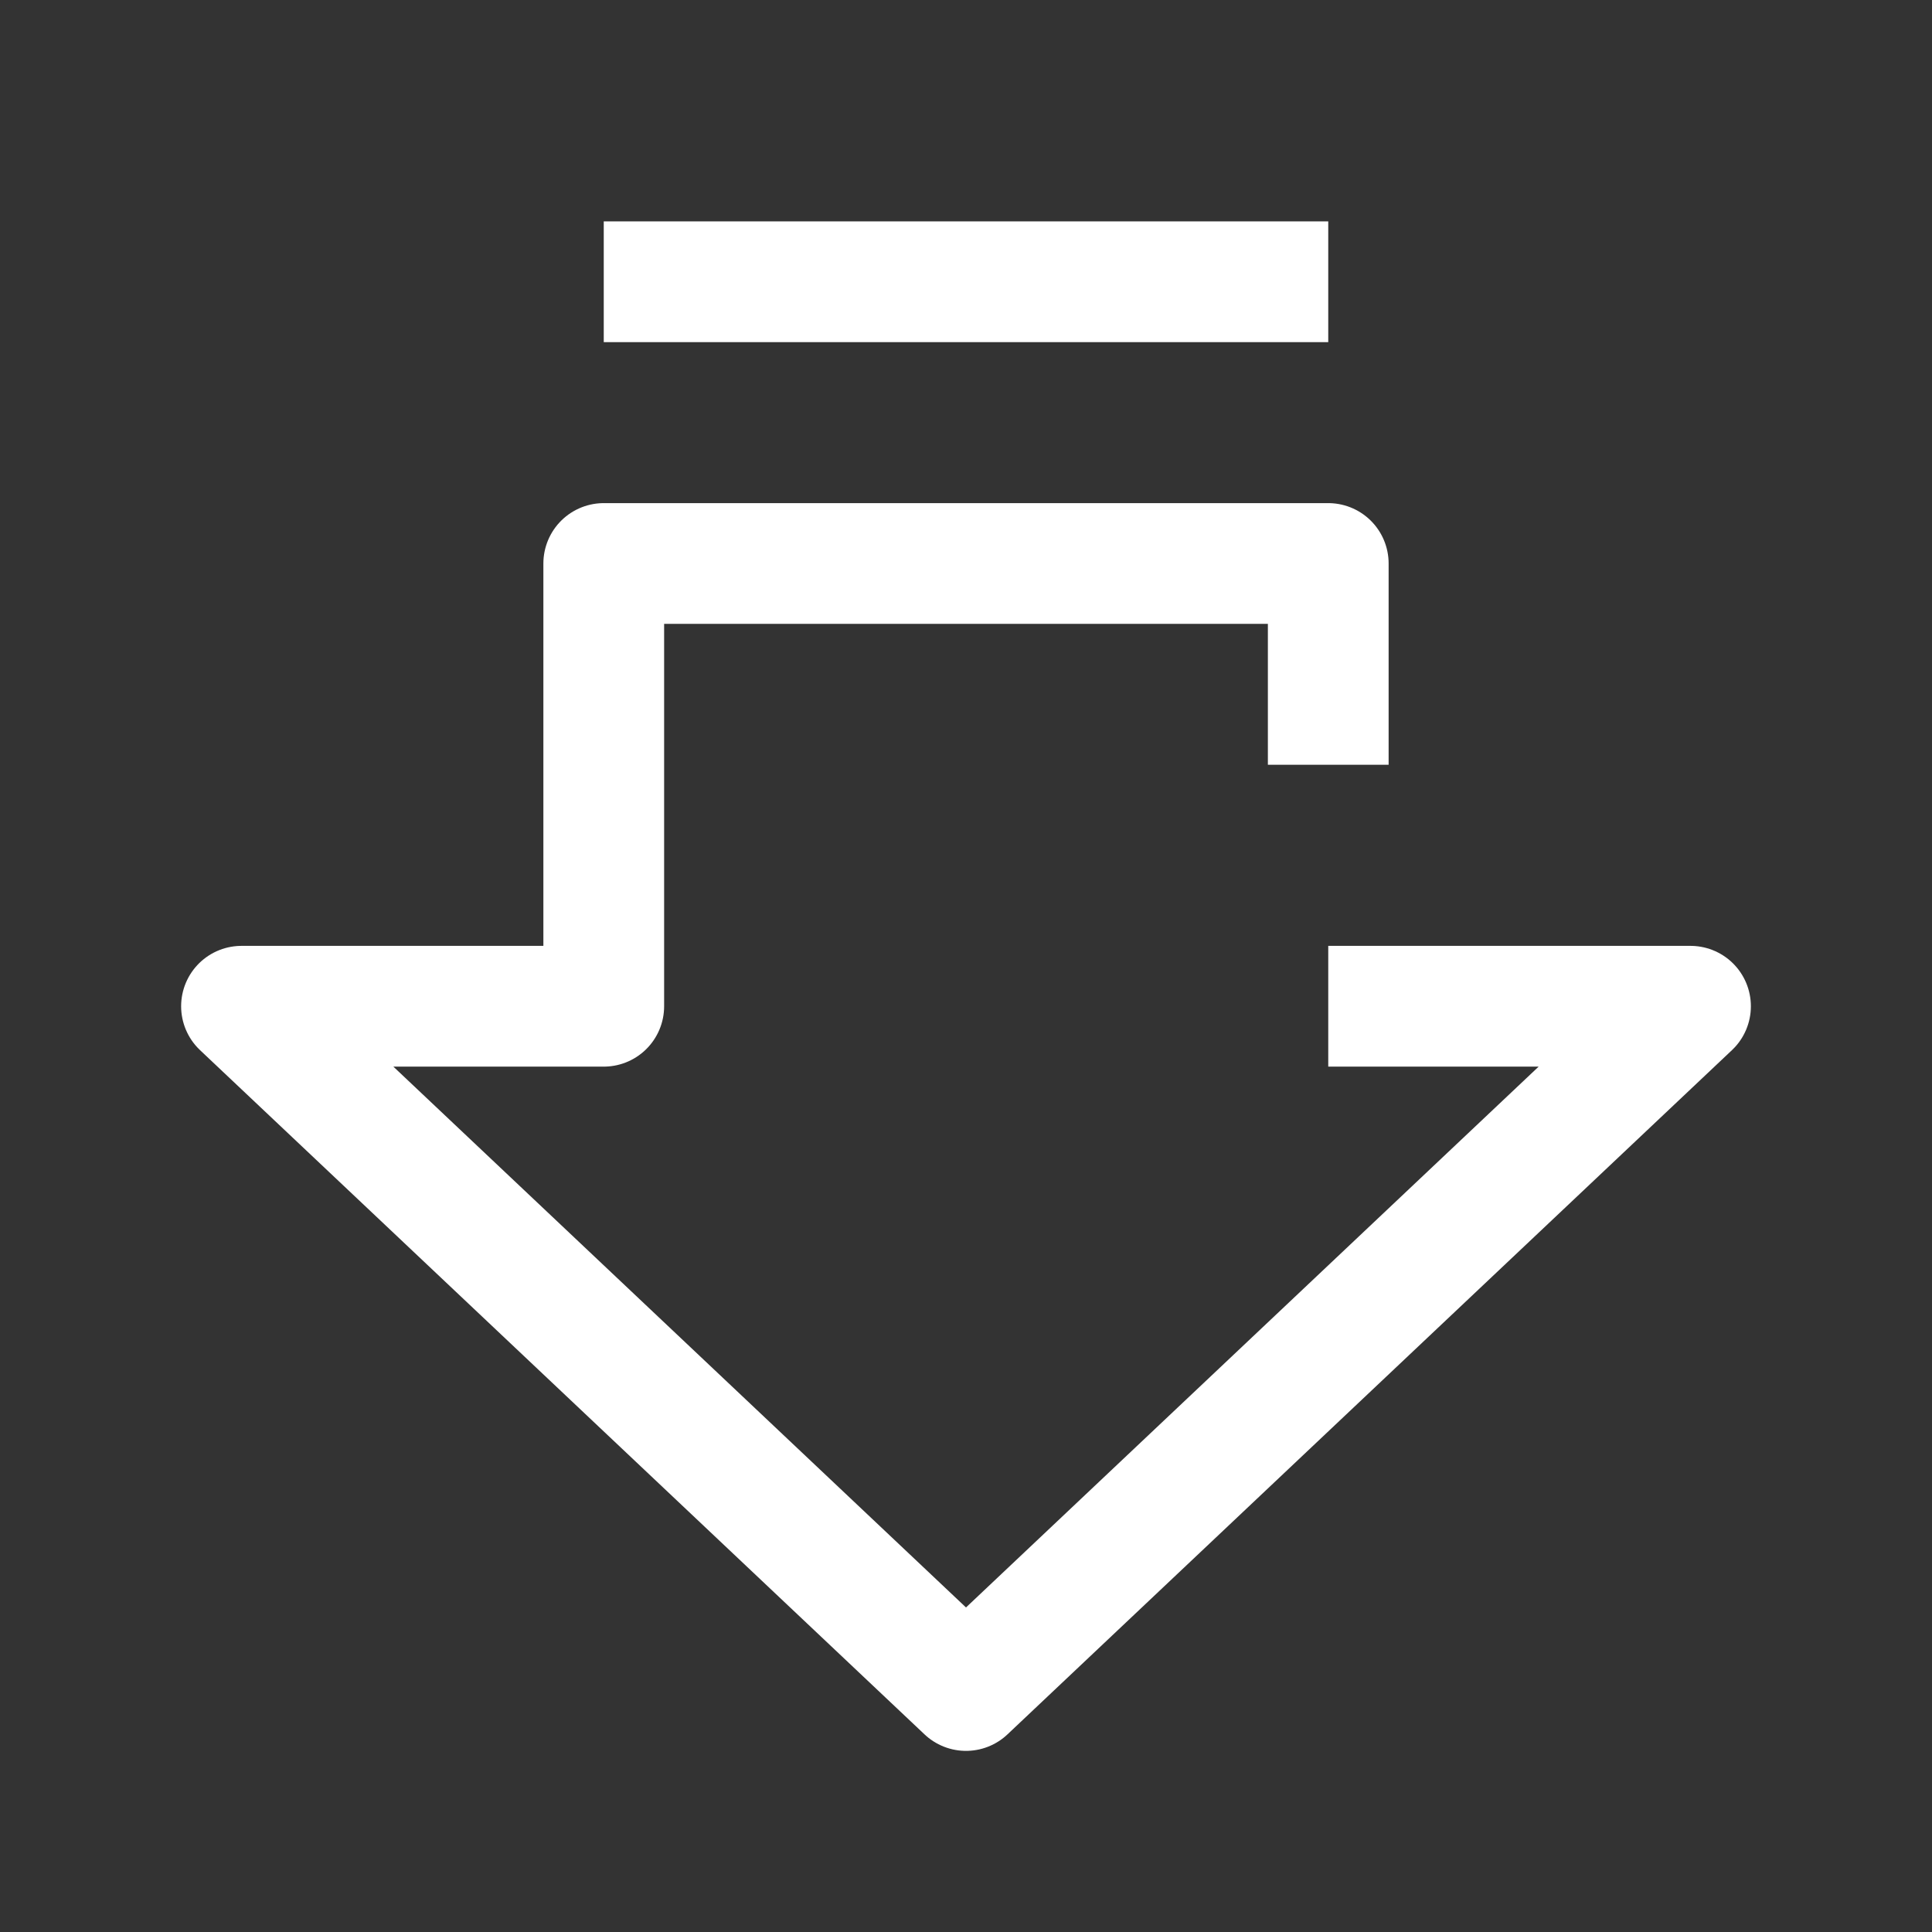 <?xml version="1.0" encoding="UTF-8"?>
<svg width="48px" height="48px" viewBox="0 0 48 48" version="1.1" xmlns="http://www.w3.org/2000/svg"
>
    <rect x="0" y="0" width="48" height="48" fill="#333333" stroke="none"/>
    <!-- Generator: Sketch 54.1 (76490) - https://sketchapp.com -->
    <title>_icon/download/l/white</title>
    <desc>Created with Sketch.</desc>
    <g id="_icon/download/l/white" stroke="none" stroke-width="1" fill="none" fill-rule="evenodd" strokeLinecap="round"
       stroke-linejoin="round">
        <polyline id="Path-2-Copy-2" stroke="#FFFFFF" stroke-width="3"
                  points="33 25 42 25 24 42 6 25 15 25 15 14 33 14 33 19"></polyline>
        <path d="M15,7 L33,7" id="Path" stroke="#FFFFFF" stroke-width="3"></path>
    </g>
</svg>